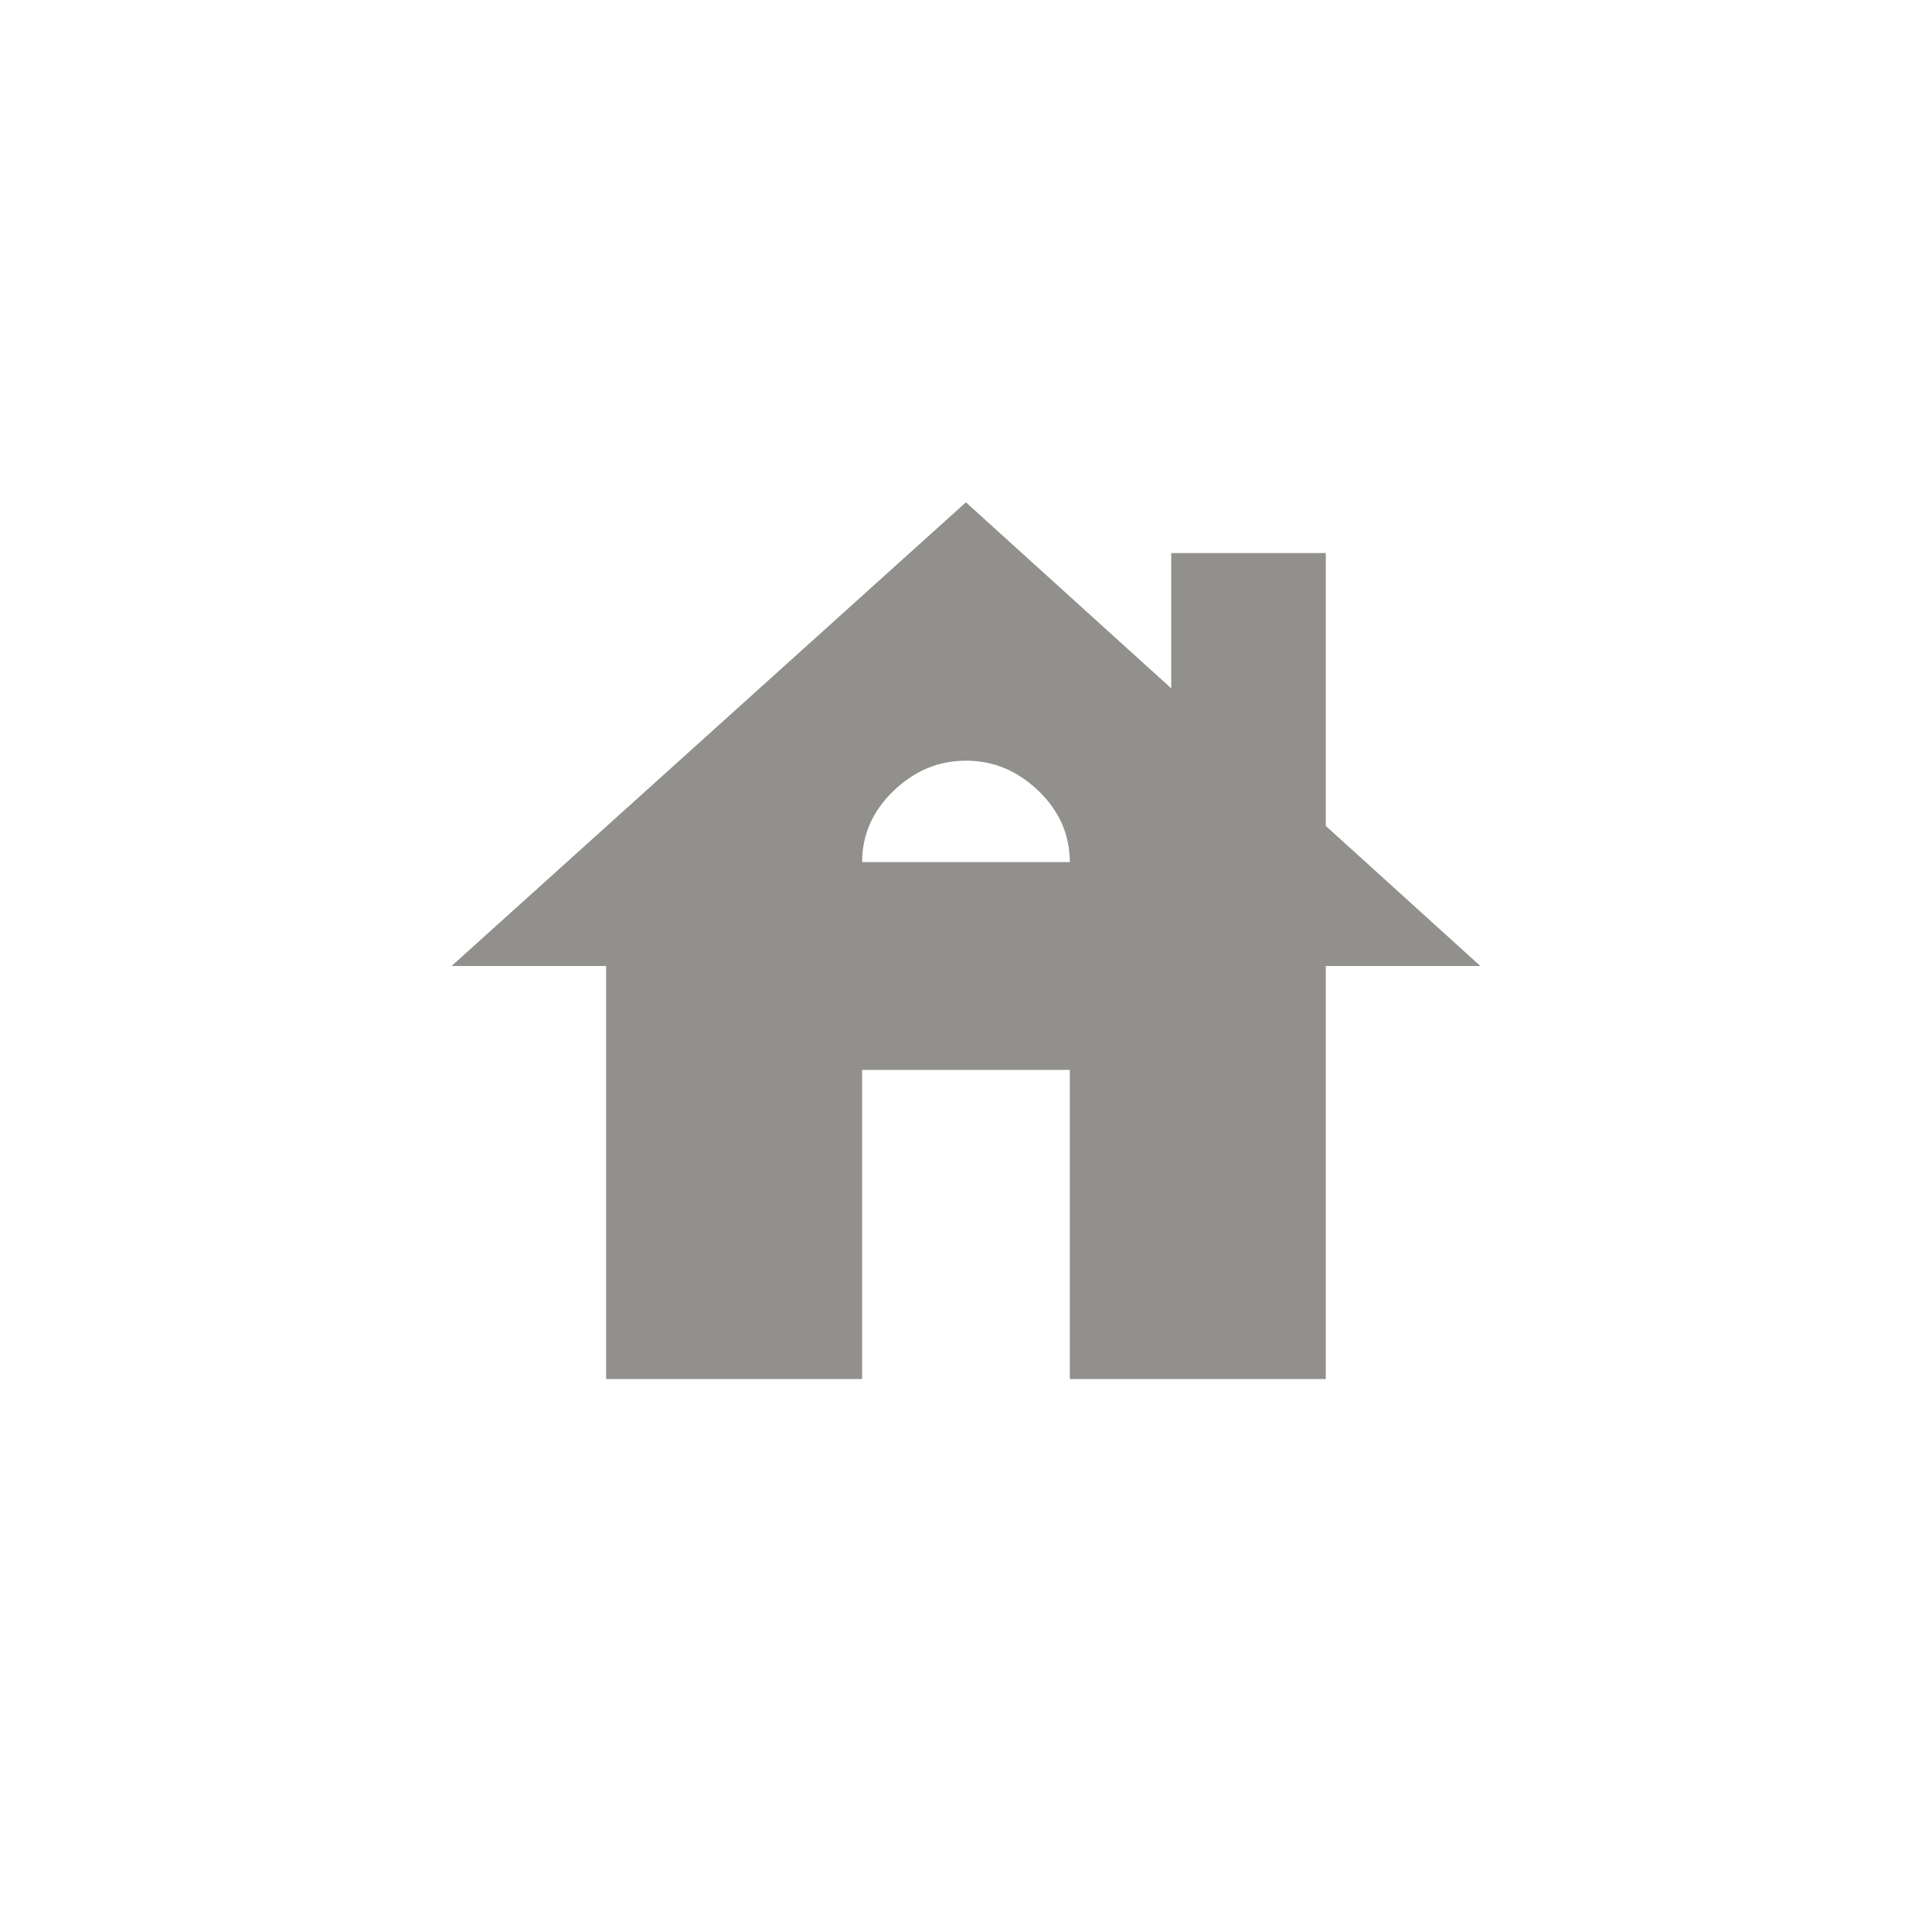 <!-- Generated by IcoMoon.io -->
<svg version="1.1" xmlns="http://www.w3.org/2000/svg" width="40" height="40" viewBox="0 0 40 40">
<title>mt-house</title>
<path fill="#91908d" d="M17.849 17.849h4.3q0-0.849-0.649-1.475t-1.5-0.625-1.5 0.625-0.651 1.475zM27.449 17.1l3.2 2.9h-3.2v8.551h-5.3v-6.4h-4.3v6.4h-5.3v-8.551h-3.2l10.649-9.6 4.251 3.851v-2.8h3.2v5.651z"></path>
</svg>
